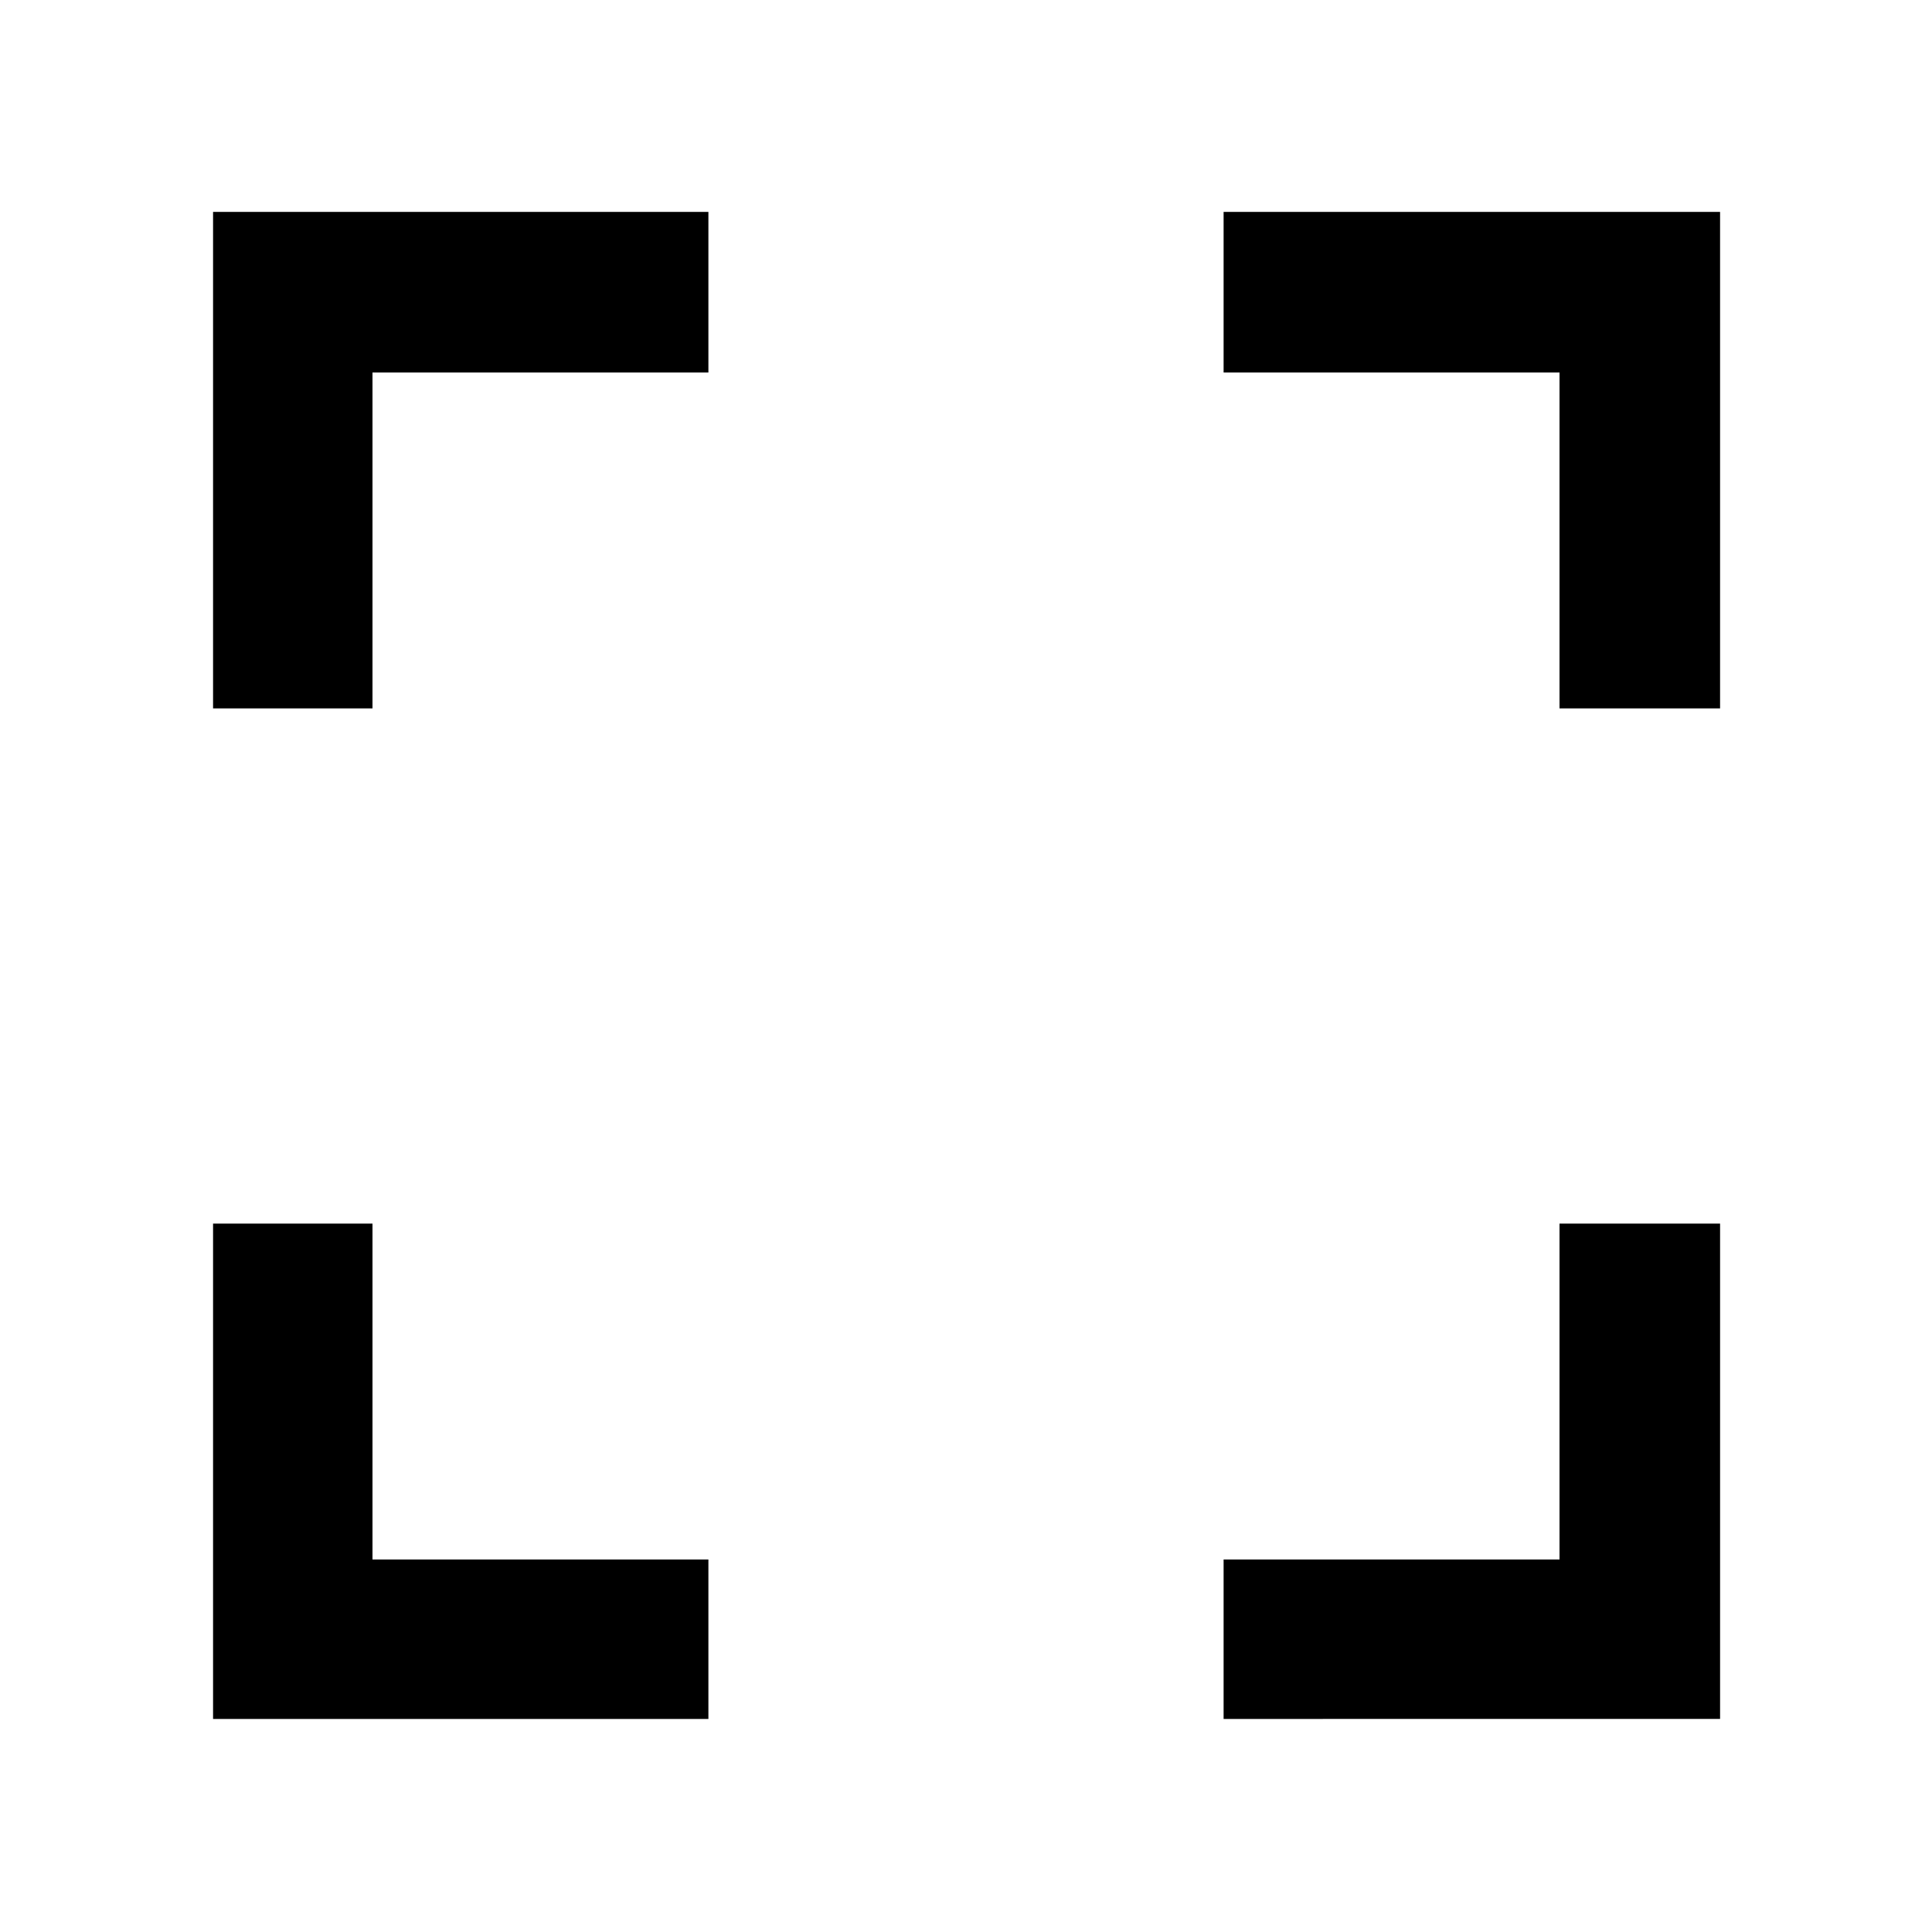 <svg xmlns="http://www.w3.org/2000/svg" width="48" height="48" viewBox="0 -960 960 960"><path d="M105.869-608v-246.696H352v79.783H185.087V-608h-79.218ZM352-105.869H105.869V-352h79.218v166.913H352v79.218Zm256 0v-79.218h166.913V-352h79.783v246.131H608ZM774.913-608v-166.913H608v-79.783h246.696V-608h-79.783Z"/></svg>